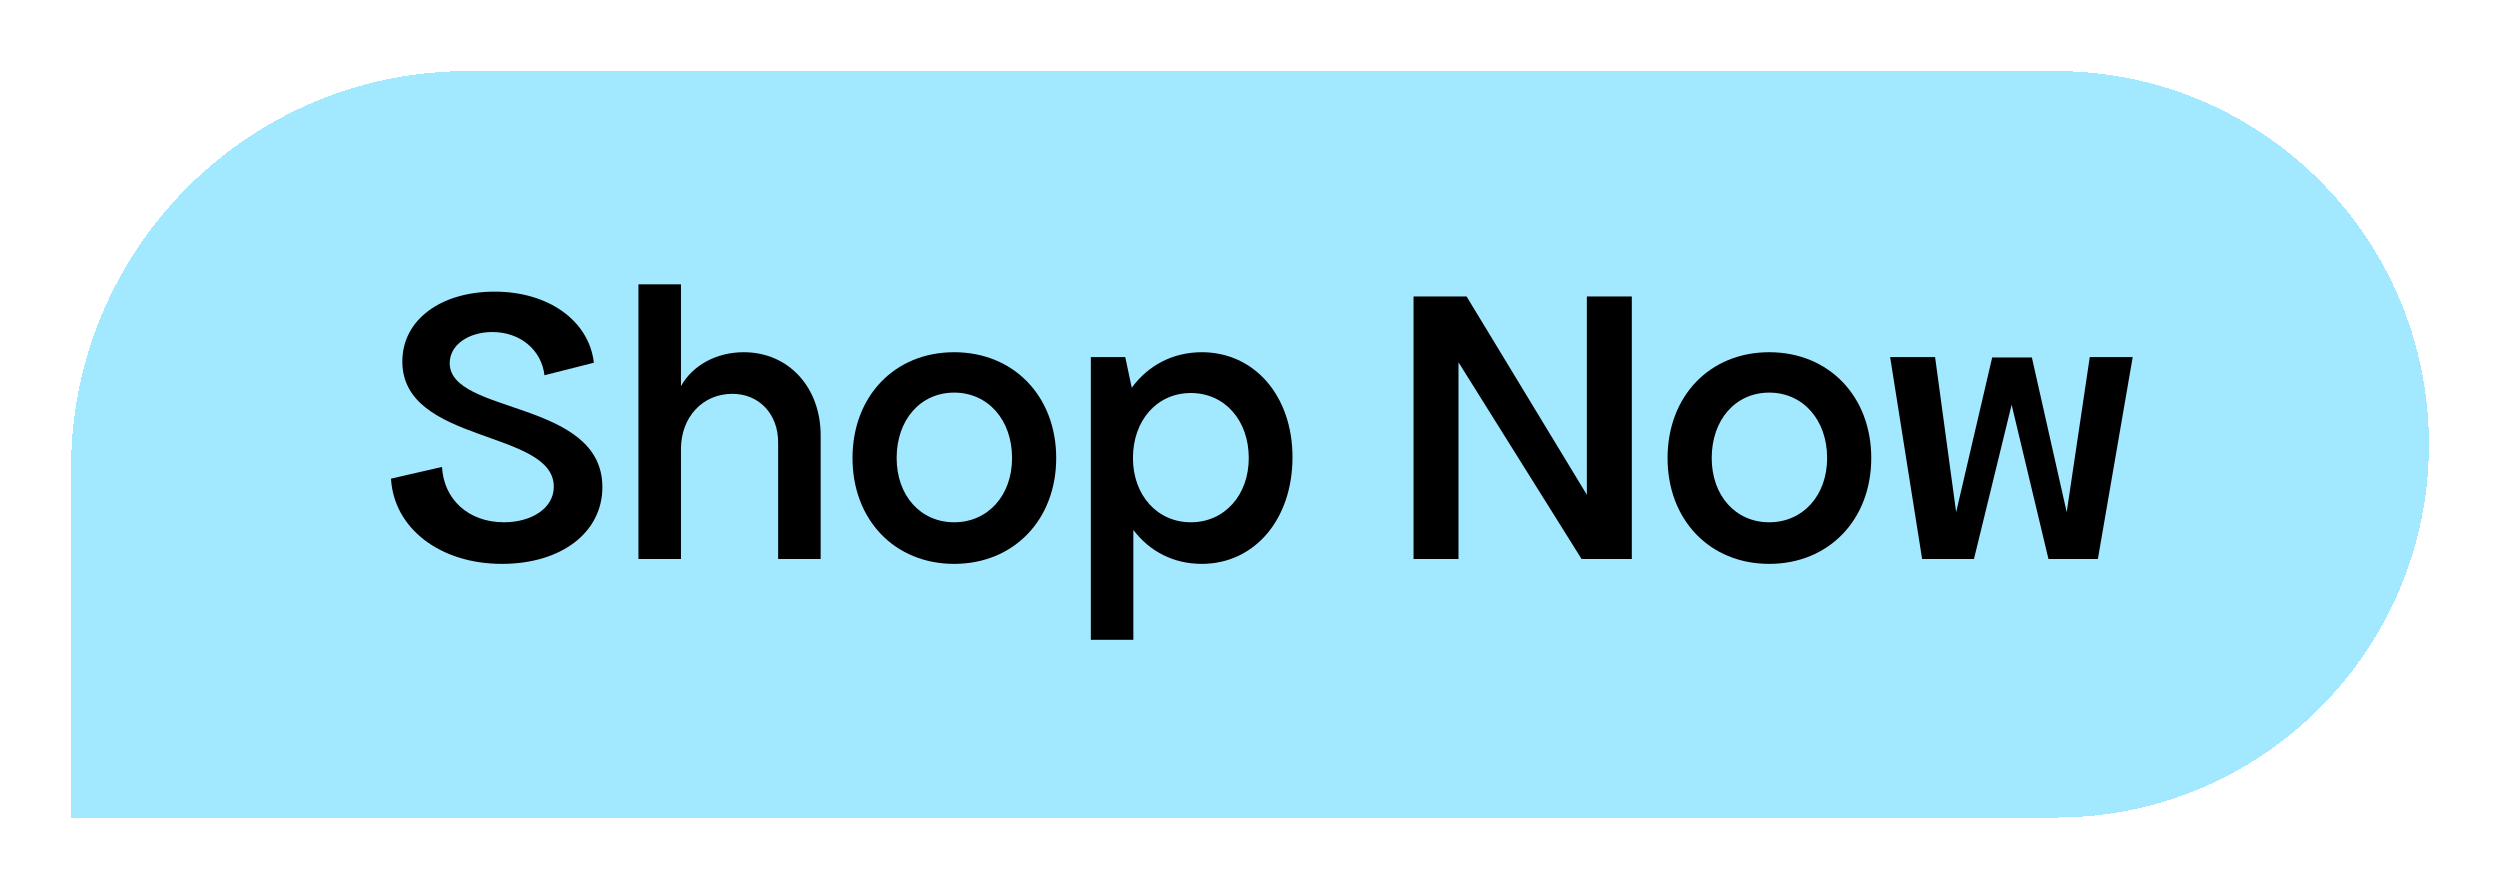 <svg width="211" height="75" viewBox="0 0 211 75" fill="none" xmlns="http://www.w3.org/2000/svg">
<g filter="url(#filter0_d_45_226)">
<path d="M6 38.5C6 19.998 20.998 5 39.5 5H173.5C190.897 5 205 19.103 205 36.5C205 53.897 190.897 68 173.5 68H6V38.5Z" fill="#A2E9FF" shape-rendering="crispEdges"/>
<path d="M42.365 46.591C37.136 46.591 33.239 43.591 33 39.398L37.306 38.409C37.443 41.102 39.494 43.08 42.536 43.08C44.826 43.08 46.74 41.92 46.74 40.08C46.74 35.239 33.957 36.5 33.957 29.511C33.957 25.966 37.238 23.614 41.75 23.614C46.295 23.614 49.713 26.068 50.123 29.614L45.953 30.671C45.714 28.591 43.971 27.023 41.545 27.023C39.596 27.023 37.956 28.079 37.956 29.648C37.956 34.011 50.841 32.716 50.841 40.114C50.841 43.932 47.389 46.591 42.365 46.591Z" fill="black"/>
<path d="M53.884 46.182V23H57.473V31.591C58.43 29.852 60.446 28.727 62.77 28.727C66.564 28.727 69.264 31.693 69.264 35.75V46.182H65.675V36.33C65.675 33.943 64.069 32.239 61.813 32.239C59.318 32.239 57.473 34.182 57.473 36.909V46.182H53.884Z" fill="black"/>
<path d="M80.531 46.591C75.507 46.591 71.952 42.875 71.952 37.659C71.952 32.443 75.507 28.727 80.531 28.727C85.555 28.727 89.144 32.443 89.144 37.659C89.144 42.875 85.555 46.591 80.531 46.591ZM80.531 43.08C83.368 43.08 85.418 40.83 85.418 37.659C85.418 34.42 83.368 32.136 80.531 32.136C77.694 32.136 75.677 34.42 75.677 37.659C75.677 40.83 77.694 43.08 80.531 43.08Z" fill="black"/>
<path d="M101.431 46.591C99.039 46.591 97.022 45.534 95.655 43.727V53H92.067V29.136H94.972L95.519 31.727C96.886 29.852 98.971 28.727 101.431 28.727C105.875 28.727 109.087 32.409 109.087 37.591C109.087 42.841 105.875 46.591 101.431 46.591ZM100.509 43.08C103.345 43.08 105.396 40.795 105.396 37.659C105.396 34.455 103.345 32.17 100.509 32.17C97.672 32.17 95.621 34.455 95.621 37.659C95.621 40.795 97.672 43.08 100.509 43.08Z" fill="black"/>
<path d="M119.303 46.182V24.023H123.781L133.931 40.761V24.023H137.725V46.182H133.487L123.097 29.579V46.182H119.303Z" fill="black"/>
<path d="M149.321 46.591C144.297 46.591 140.742 42.875 140.742 37.659C140.742 32.443 144.297 28.727 149.321 28.727C154.345 28.727 157.934 32.443 157.934 37.659C157.934 42.875 154.345 46.591 149.321 46.591ZM149.321 43.08C152.158 43.08 154.209 40.83 154.209 37.659C154.209 34.42 152.158 32.136 149.321 32.136C146.484 32.136 144.468 34.42 144.468 37.659C144.468 40.83 146.484 43.08 149.321 43.08Z" fill="black"/>
<path d="M162.227 46.182L159.527 29.136H163.321L165.098 42.227L168.14 29.171H171.49L174.429 42.227L176.377 29.136H180L177.061 46.182H172.891L169.781 33.159L166.602 46.182H162.227Z" fill="black"/>
</g>
<defs>
<filter id="filter0_d_45_226" x="0" y="0" width="211" height="75" filterUnits="userSpaceOnUse" color-interpolation-filters="sRGB">
<feFlood flood-opacity="0" result="BackgroundImageFix"/>
<feColorMatrix in="SourceAlpha" type="matrix" values="0 0 0 0 0 0 0 0 0 0 0 0 0 0 0 0 0 0 127 0" result="hardAlpha"/>
<feOffset dy="1"/>
<feGaussianBlur stdDeviation="3"/>
<feComposite in2="hardAlpha" operator="out"/>
<feColorMatrix type="matrix" values="0 0 0 0 0 0 0 0 0 0 0 0 0 0 0 0 0 0 0.15 0"/>
<feBlend mode="normal" in2="BackgroundImageFix" result="effect1_dropShadow_45_226"/>
<feBlend mode="normal" in="SourceGraphic" in2="effect1_dropShadow_45_226" result="shape"/>
</filter>
</defs>
</svg>
